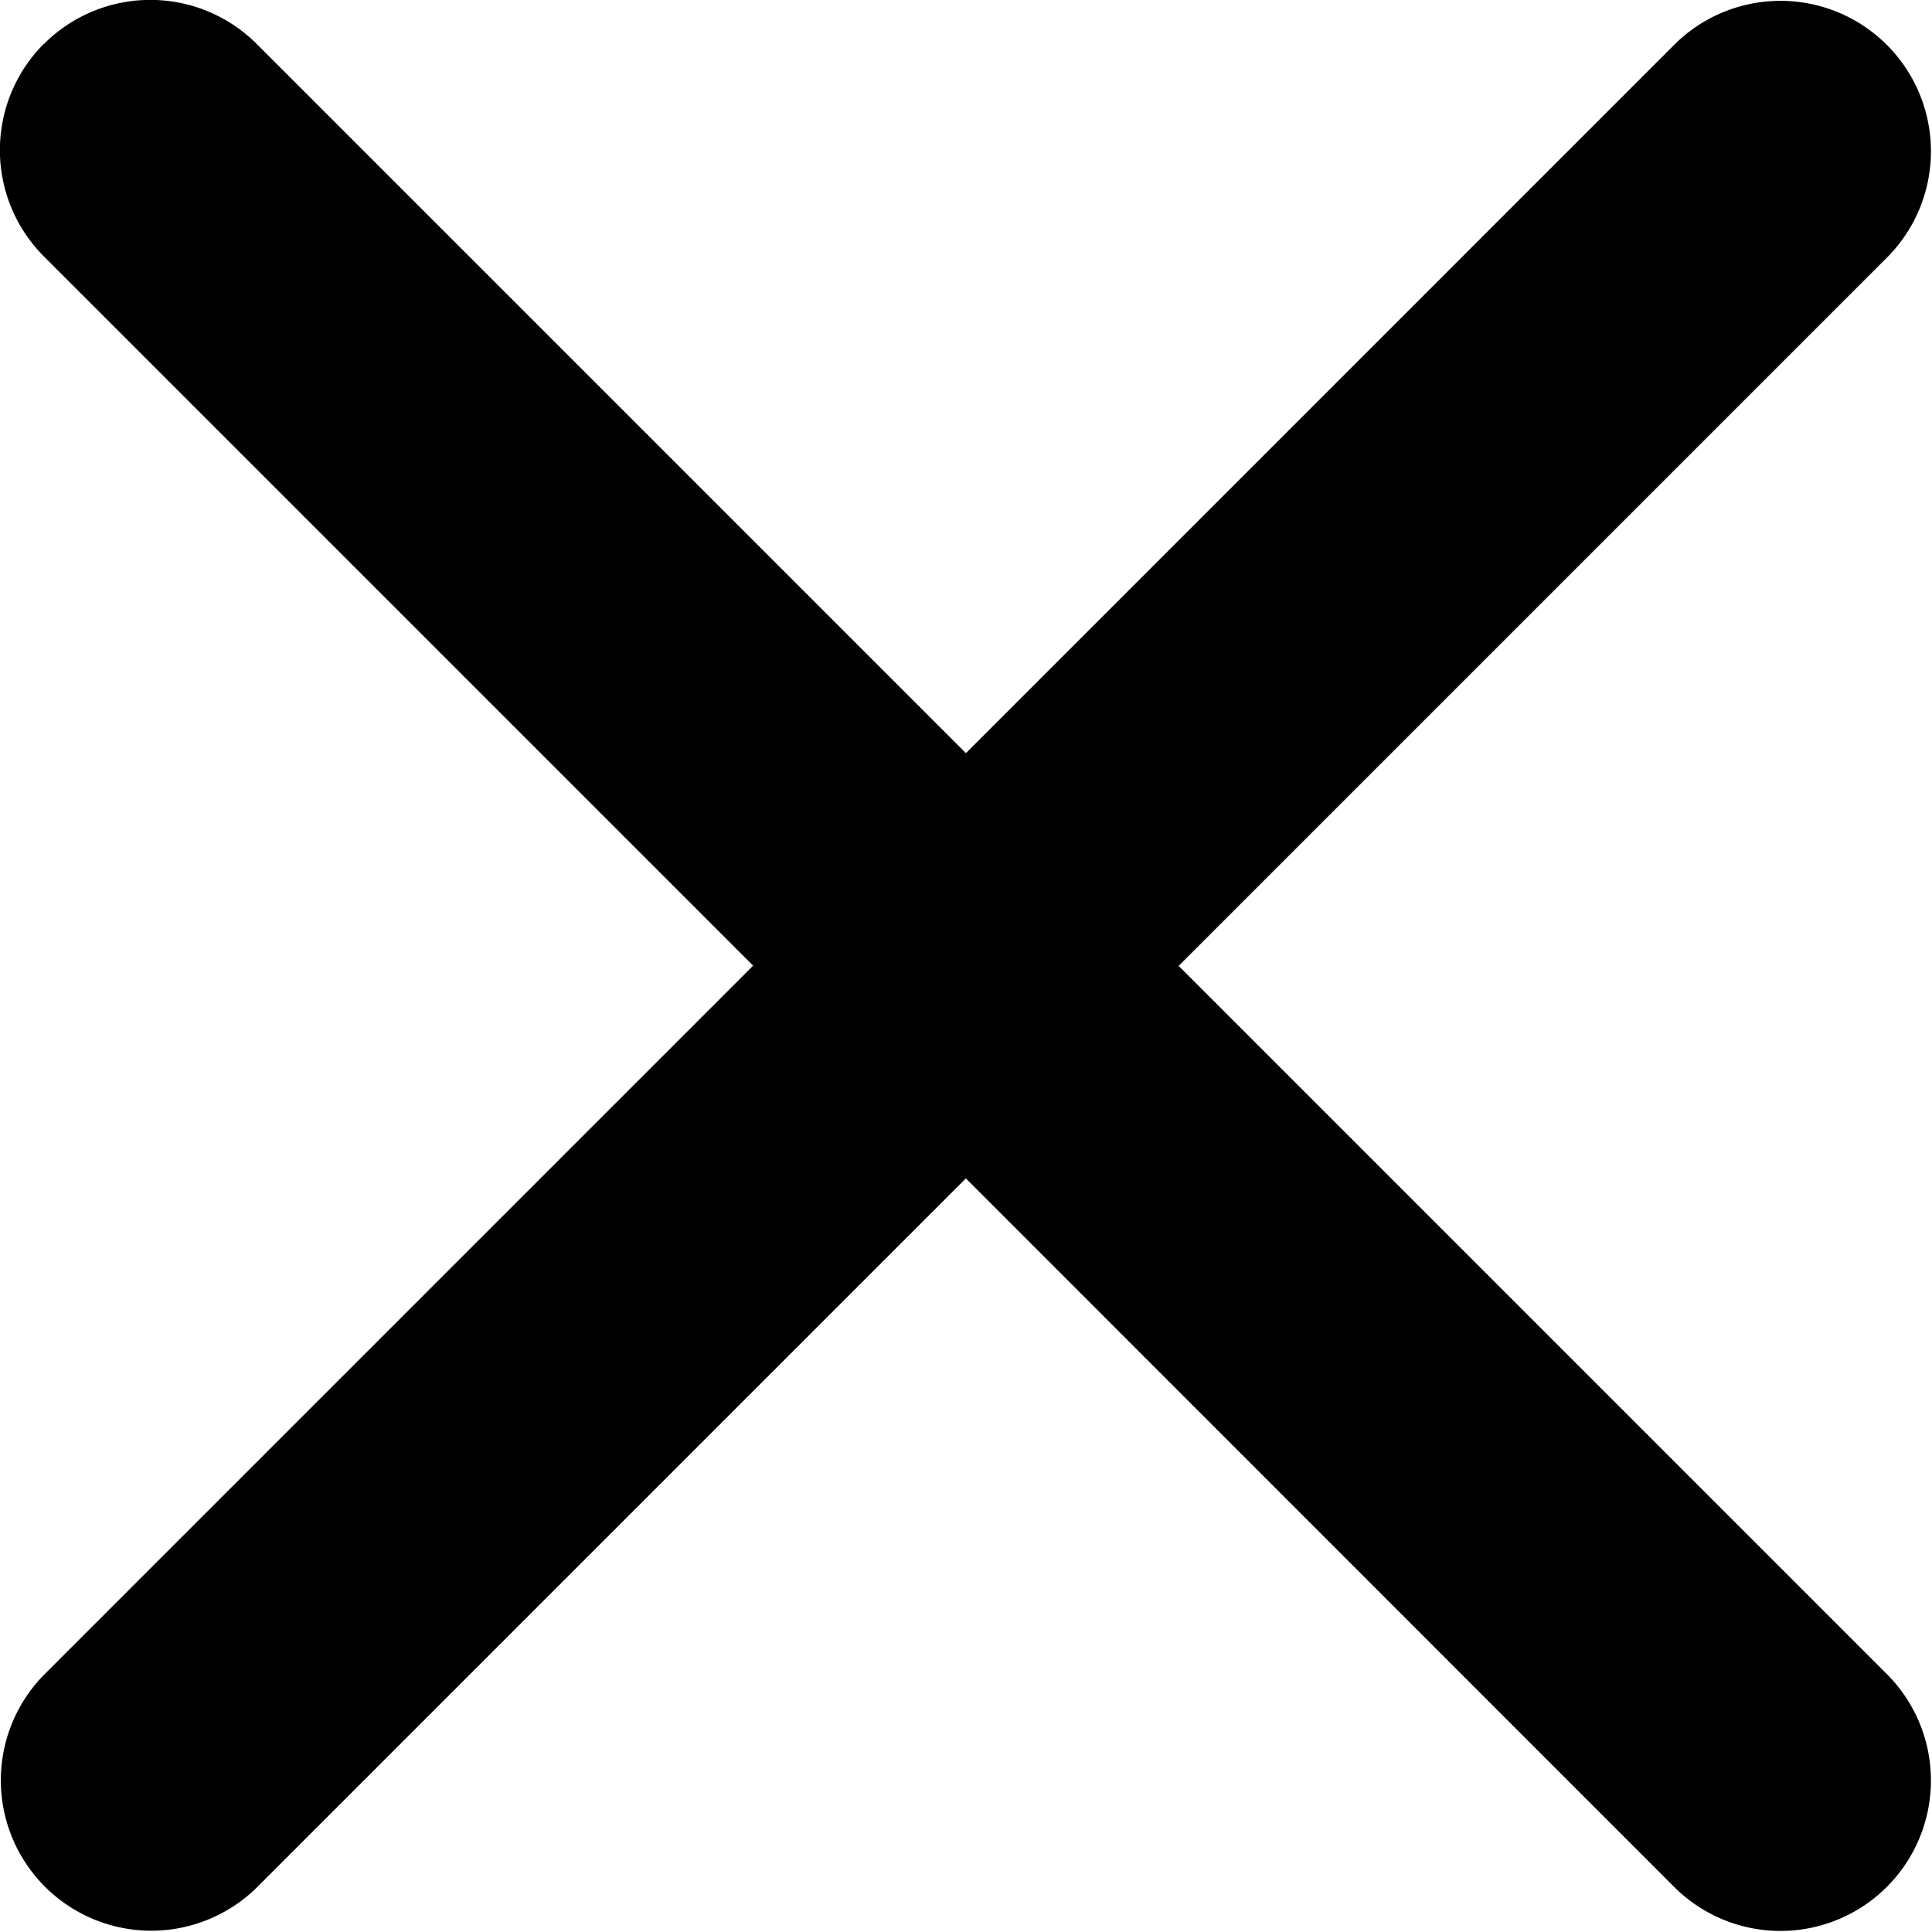 <svg id="Close" xmlns="http://www.w3.org/2000/svg" width="8.527" height="8.527" viewBox="0 0 8.527 8.527">
  <path id="Path_786" data-name="Path 786" d="M30.931,983.293a.664.664,0,0,1,.939,0l3.13,3.13,3.13-3.13a.664.664,0,0,1,.939.939l-3.13,3.13,3.13,3.13a.664.664,0,0,1-.939.939L35,988.3l-3.13,3.13a.664.664,0,0,1-.939-.939l3.13-3.13-3.13-3.13a.664.664,0,0,1,0-.939Z" transform="translate(-30.737 -983.099)"/>
</svg>
